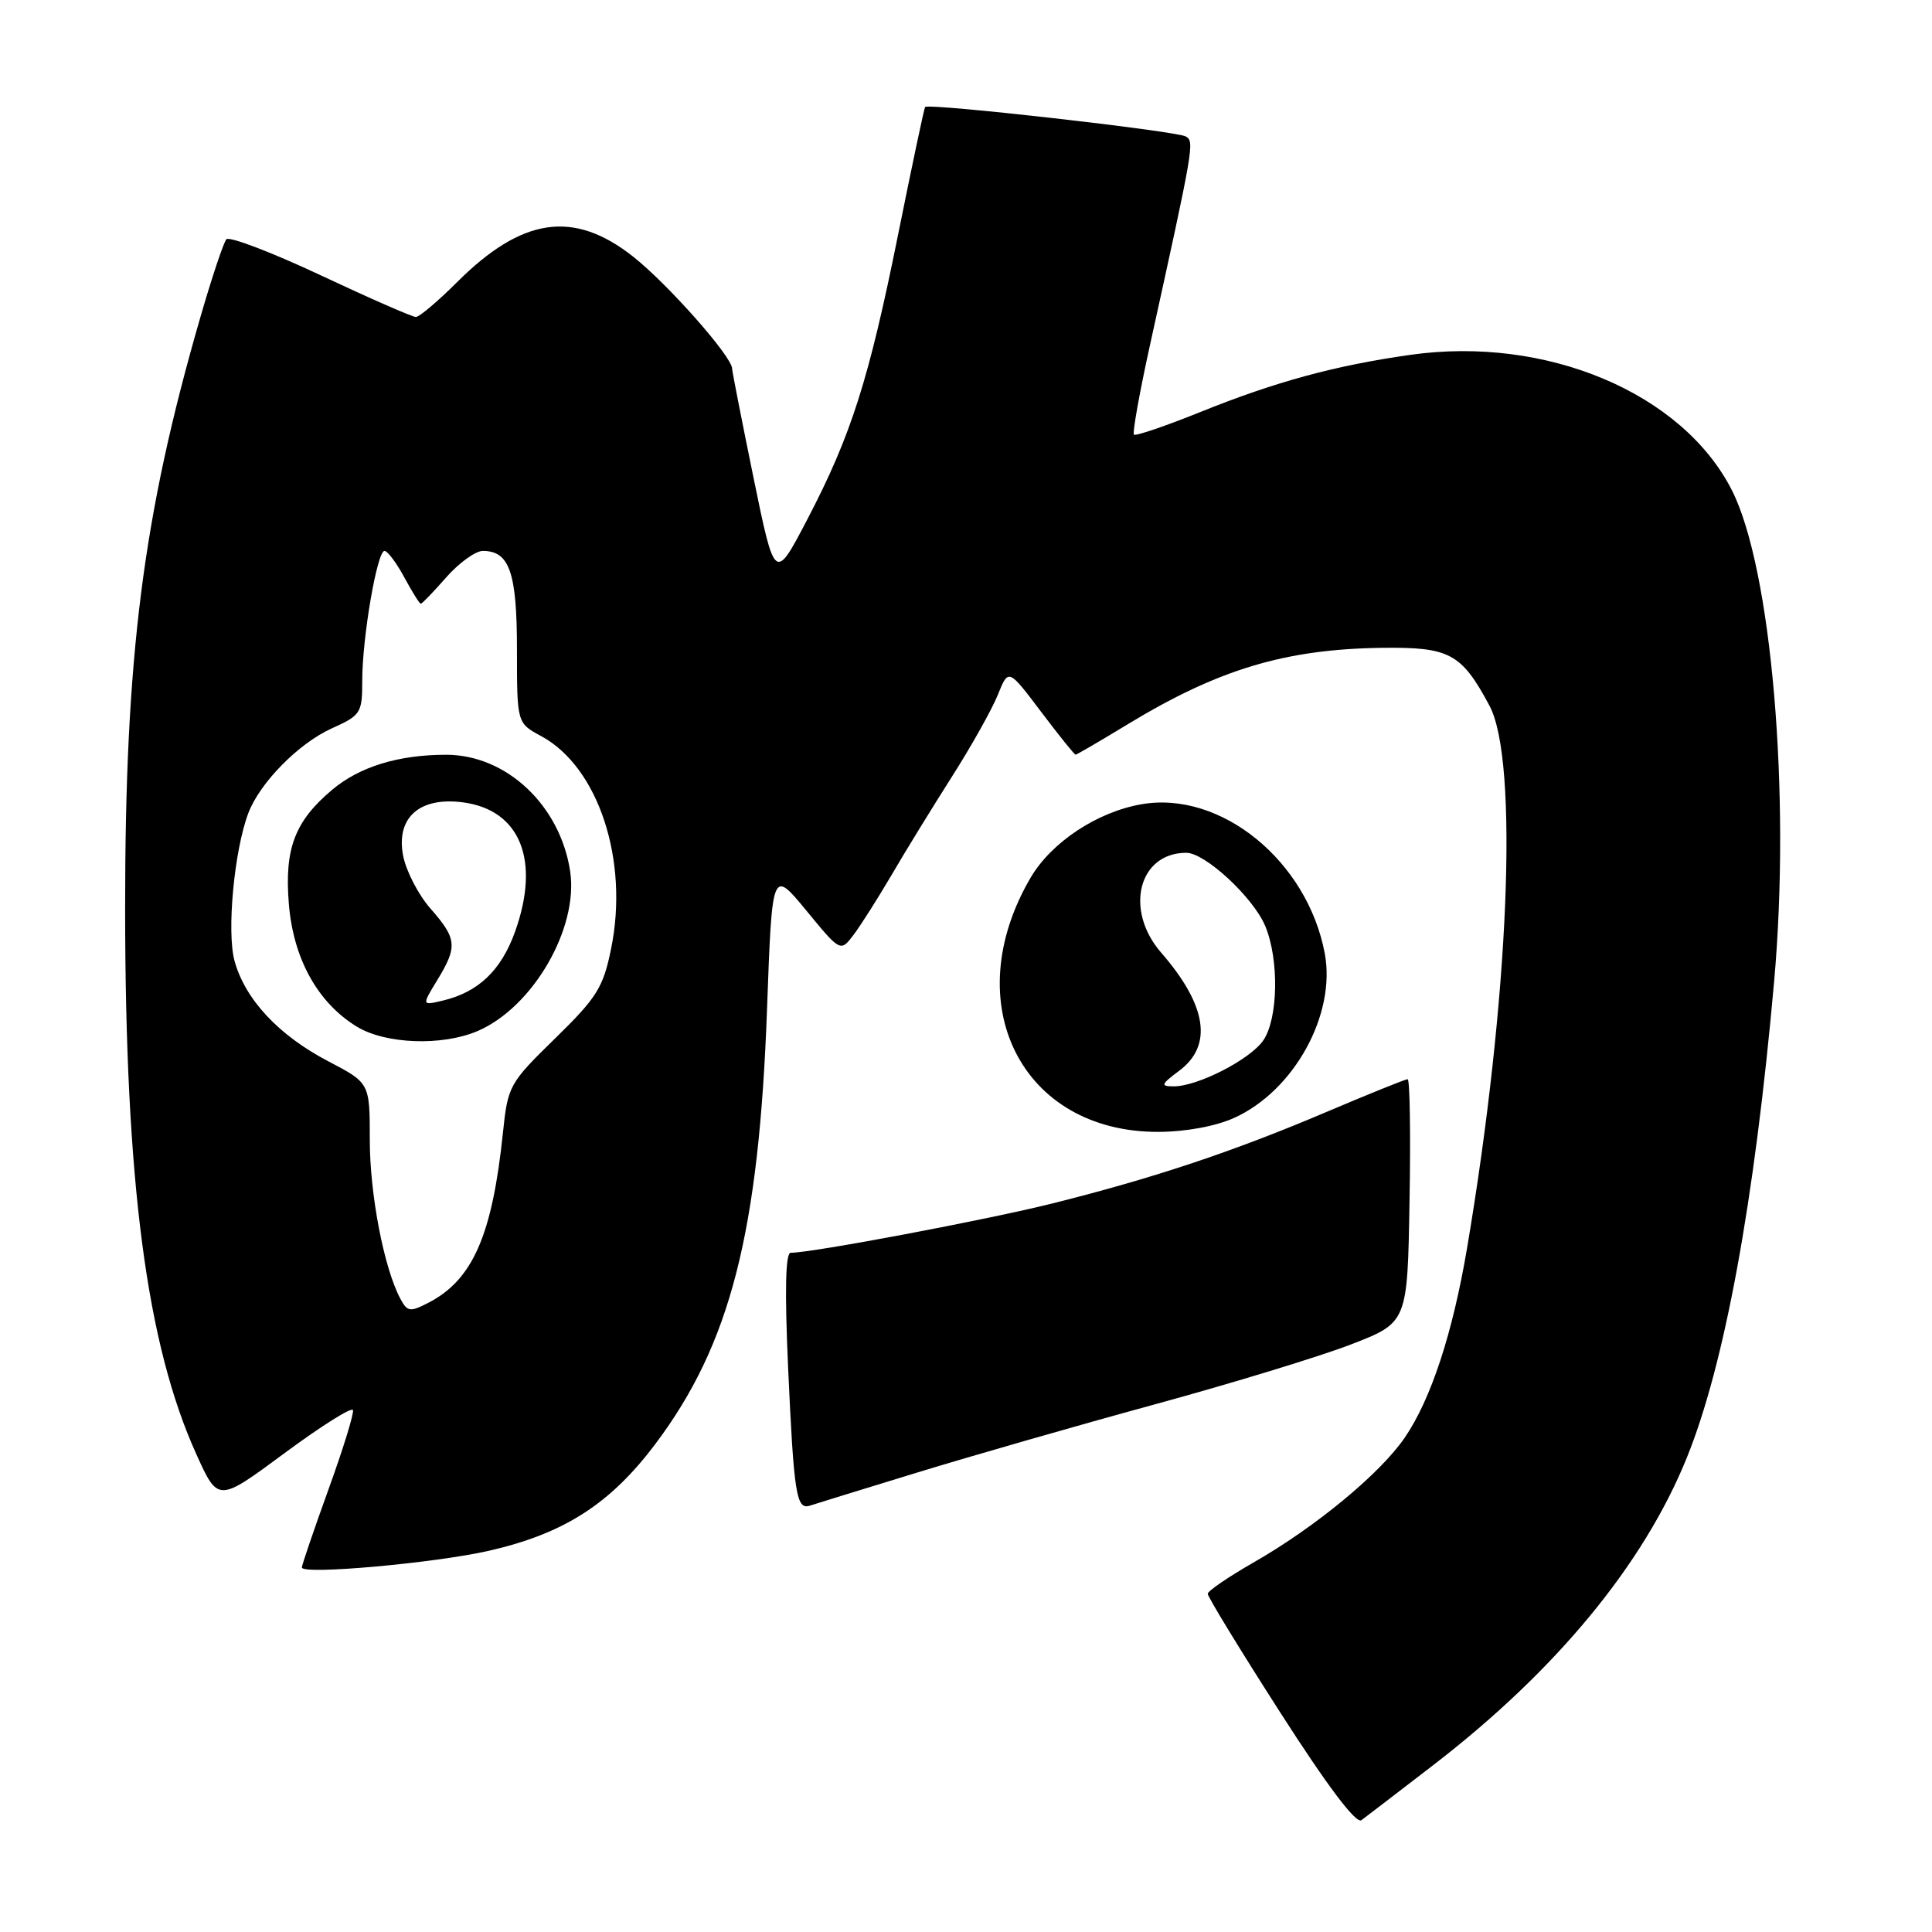 <?xml version="1.0" encoding="UTF-8" standalone="no"?>
<!DOCTYPE svg PUBLIC "-//W3C//DTD SVG 1.1//EN" "http://www.w3.org/Graphics/SVG/1.1/DTD/svg11.dtd" >
<svg xmlns="http://www.w3.org/2000/svg" xmlns:xlink="http://www.w3.org/1999/xlink" version="1.1" viewBox="0 0 256 256">
 <g >
 <path fill="currentColor"
d=" M 190.00 233.82 C 206.21 221.32 217.76 207.32 223.49 193.21 C 228.51 180.86 232.48 159.25 235.08 130.06 C 237.30 105.17 234.73 75.33 229.49 64.97 C 222.94 52.06 204.90 44.46 186.87 47.02 C 176.87 48.44 169.04 50.57 159.09 54.58 C 154.45 56.45 150.47 57.81 150.25 57.59 C 150.04 57.37 150.98 52.08 152.35 45.85 C 158.20 19.29 158.28 18.79 157.14 18.09 C 155.96 17.36 122.98 13.63 122.58 14.18 C 122.45 14.35 120.85 21.93 119.02 31.00 C 115.13 50.32 112.80 57.66 106.96 68.85 C 102.67 77.06 102.67 77.06 99.84 63.28 C 98.29 55.70 97.01 49.20 97.01 48.84 C 96.99 47.25 88.53 37.67 83.90 34.01 C 76.01 27.78 69.17 28.78 60.52 37.43 C 58.00 39.94 55.57 42.00 55.10 42.00 C 54.63 42.00 48.95 39.51 42.46 36.46 C 35.98 33.42 30.37 31.28 29.99 31.71 C 29.62 32.15 28.07 36.77 26.56 42.00 C 18.93 68.36 16.57 86.89 16.58 120.50 C 16.60 156.62 19.41 178.12 26.03 192.72 C 28.90 199.06 28.90 199.06 37.70 192.55 C 42.54 188.97 46.62 186.40 46.77 186.84 C 46.92 187.28 45.46 192.02 43.52 197.37 C 41.59 202.72 40.00 207.37 40.00 207.70 C 40.00 208.70 57.54 207.13 64.76 205.49 C 74.74 203.22 80.89 199.27 86.87 191.29 C 96.78 178.10 100.57 163.28 101.64 133.60 C 102.31 115.15 102.31 115.15 106.84 120.65 C 111.37 126.16 111.37 126.16 113.12 123.85 C 114.07 122.58 116.31 119.05 118.09 116.02 C 119.86 112.98 123.46 107.12 126.08 103.00 C 128.71 98.88 131.47 93.94 132.23 92.04 C 133.62 88.58 133.62 88.58 137.93 94.29 C 140.30 97.43 142.37 100.00 142.52 100.00 C 142.67 100.00 145.77 98.19 149.41 95.98 C 161.43 88.68 170.31 86.01 183.13 85.84 C 192.09 85.73 193.64 86.56 197.36 93.50 C 201.28 100.81 199.97 132.40 194.39 165.40 C 192.48 176.68 189.62 185.39 186.14 190.49 C 182.88 195.26 174.32 202.34 166.06 207.06 C 162.76 208.95 160.05 210.81 160.03 211.18 C 160.01 211.56 164.34 218.65 169.65 226.93 C 175.92 236.71 179.69 241.71 180.40 241.18 C 181.01 240.73 185.32 237.42 190.00 233.82 Z  M 121.50 195.13 C 128.65 192.94 142.82 188.87 153.00 186.09 C 163.18 183.31 174.88 179.74 179.00 178.15 C 186.50 175.25 186.50 175.25 186.77 159.13 C 186.93 150.26 186.81 143.00 186.52 143.00 C 186.22 143.00 181.37 144.96 175.74 147.35 C 163.46 152.57 152.95 156.08 139.50 159.45 C 130.74 161.64 107.63 166.00 104.77 166.00 C 104.08 166.00 103.97 171.02 104.43 181.25 C 105.19 197.98 105.52 200.09 107.30 199.51 C 107.96 199.29 114.35 197.32 121.50 195.13 Z  M 163.57 148.11 C 171.49 144.51 177.05 134.40 175.54 126.34 C 173.23 114.06 161.76 104.73 151.24 106.57 C 145.35 107.60 139.32 111.60 136.56 116.30 C 126.79 132.98 135.37 150.04 153.50 149.98 C 157.16 149.96 161.09 149.24 163.57 148.11 Z  M 53.05 172.09 C 50.88 168.03 49.00 158.27 49.00 151.04 C 49.00 143.50 49.00 143.50 43.49 140.62 C 36.94 137.20 32.49 132.44 31.08 127.34 C 30.02 123.50 31.03 112.67 32.91 107.73 C 34.44 103.71 39.57 98.50 43.95 96.52 C 47.82 94.78 48.00 94.49 48.00 90.18 C 48.00 84.47 49.97 73.00 50.95 73.00 C 51.35 73.00 52.53 74.57 53.57 76.50 C 54.61 78.42 55.59 80.00 55.76 80.00 C 55.92 80.00 57.44 78.43 59.13 76.50 C 60.82 74.58 63.01 73.00 63.98 73.00 C 67.51 73.00 68.50 75.86 68.50 86.06 C 68.50 95.81 68.50 95.81 71.71 97.54 C 79.29 101.63 83.37 114.01 80.97 125.73 C 79.93 130.85 79.09 132.19 73.55 137.60 C 67.48 143.53 67.29 143.87 66.64 150.10 C 65.23 163.67 62.64 169.58 56.79 172.61 C 54.33 173.88 53.98 173.83 53.05 172.09 Z  M 63.28 136.62 C 70.60 133.49 76.68 123.01 75.55 115.46 C 74.23 106.71 67.09 100.00 59.10 100.01 C 52.78 100.01 47.63 101.60 44.00 104.66 C 39.07 108.81 37.68 112.44 38.27 119.72 C 38.85 127.01 42.08 132.86 47.29 136.04 C 51.10 138.36 58.58 138.63 63.28 136.62 Z  M 156.25 141.88 C 160.74 138.53 159.93 133.21 153.85 126.22 C 148.95 120.57 150.86 113.00 157.19 113.00 C 159.69 113.00 166.06 118.91 167.65 122.70 C 169.51 127.16 169.37 135.03 167.37 137.89 C 165.58 140.43 158.68 143.96 155.50 143.95 C 153.74 143.94 153.83 143.69 156.25 141.88 Z  M 57.94 129.87 C 60.65 125.43 60.55 124.39 57.05 120.40 C 55.43 118.56 53.79 115.38 53.41 113.35 C 52.46 108.32 55.61 105.55 61.38 106.32 C 68.94 107.34 71.62 114.00 68.26 123.42 C 66.42 128.57 63.40 131.46 58.69 132.58 C 55.88 133.25 55.88 133.25 57.94 129.87 Z "/>
</g>
</svg>